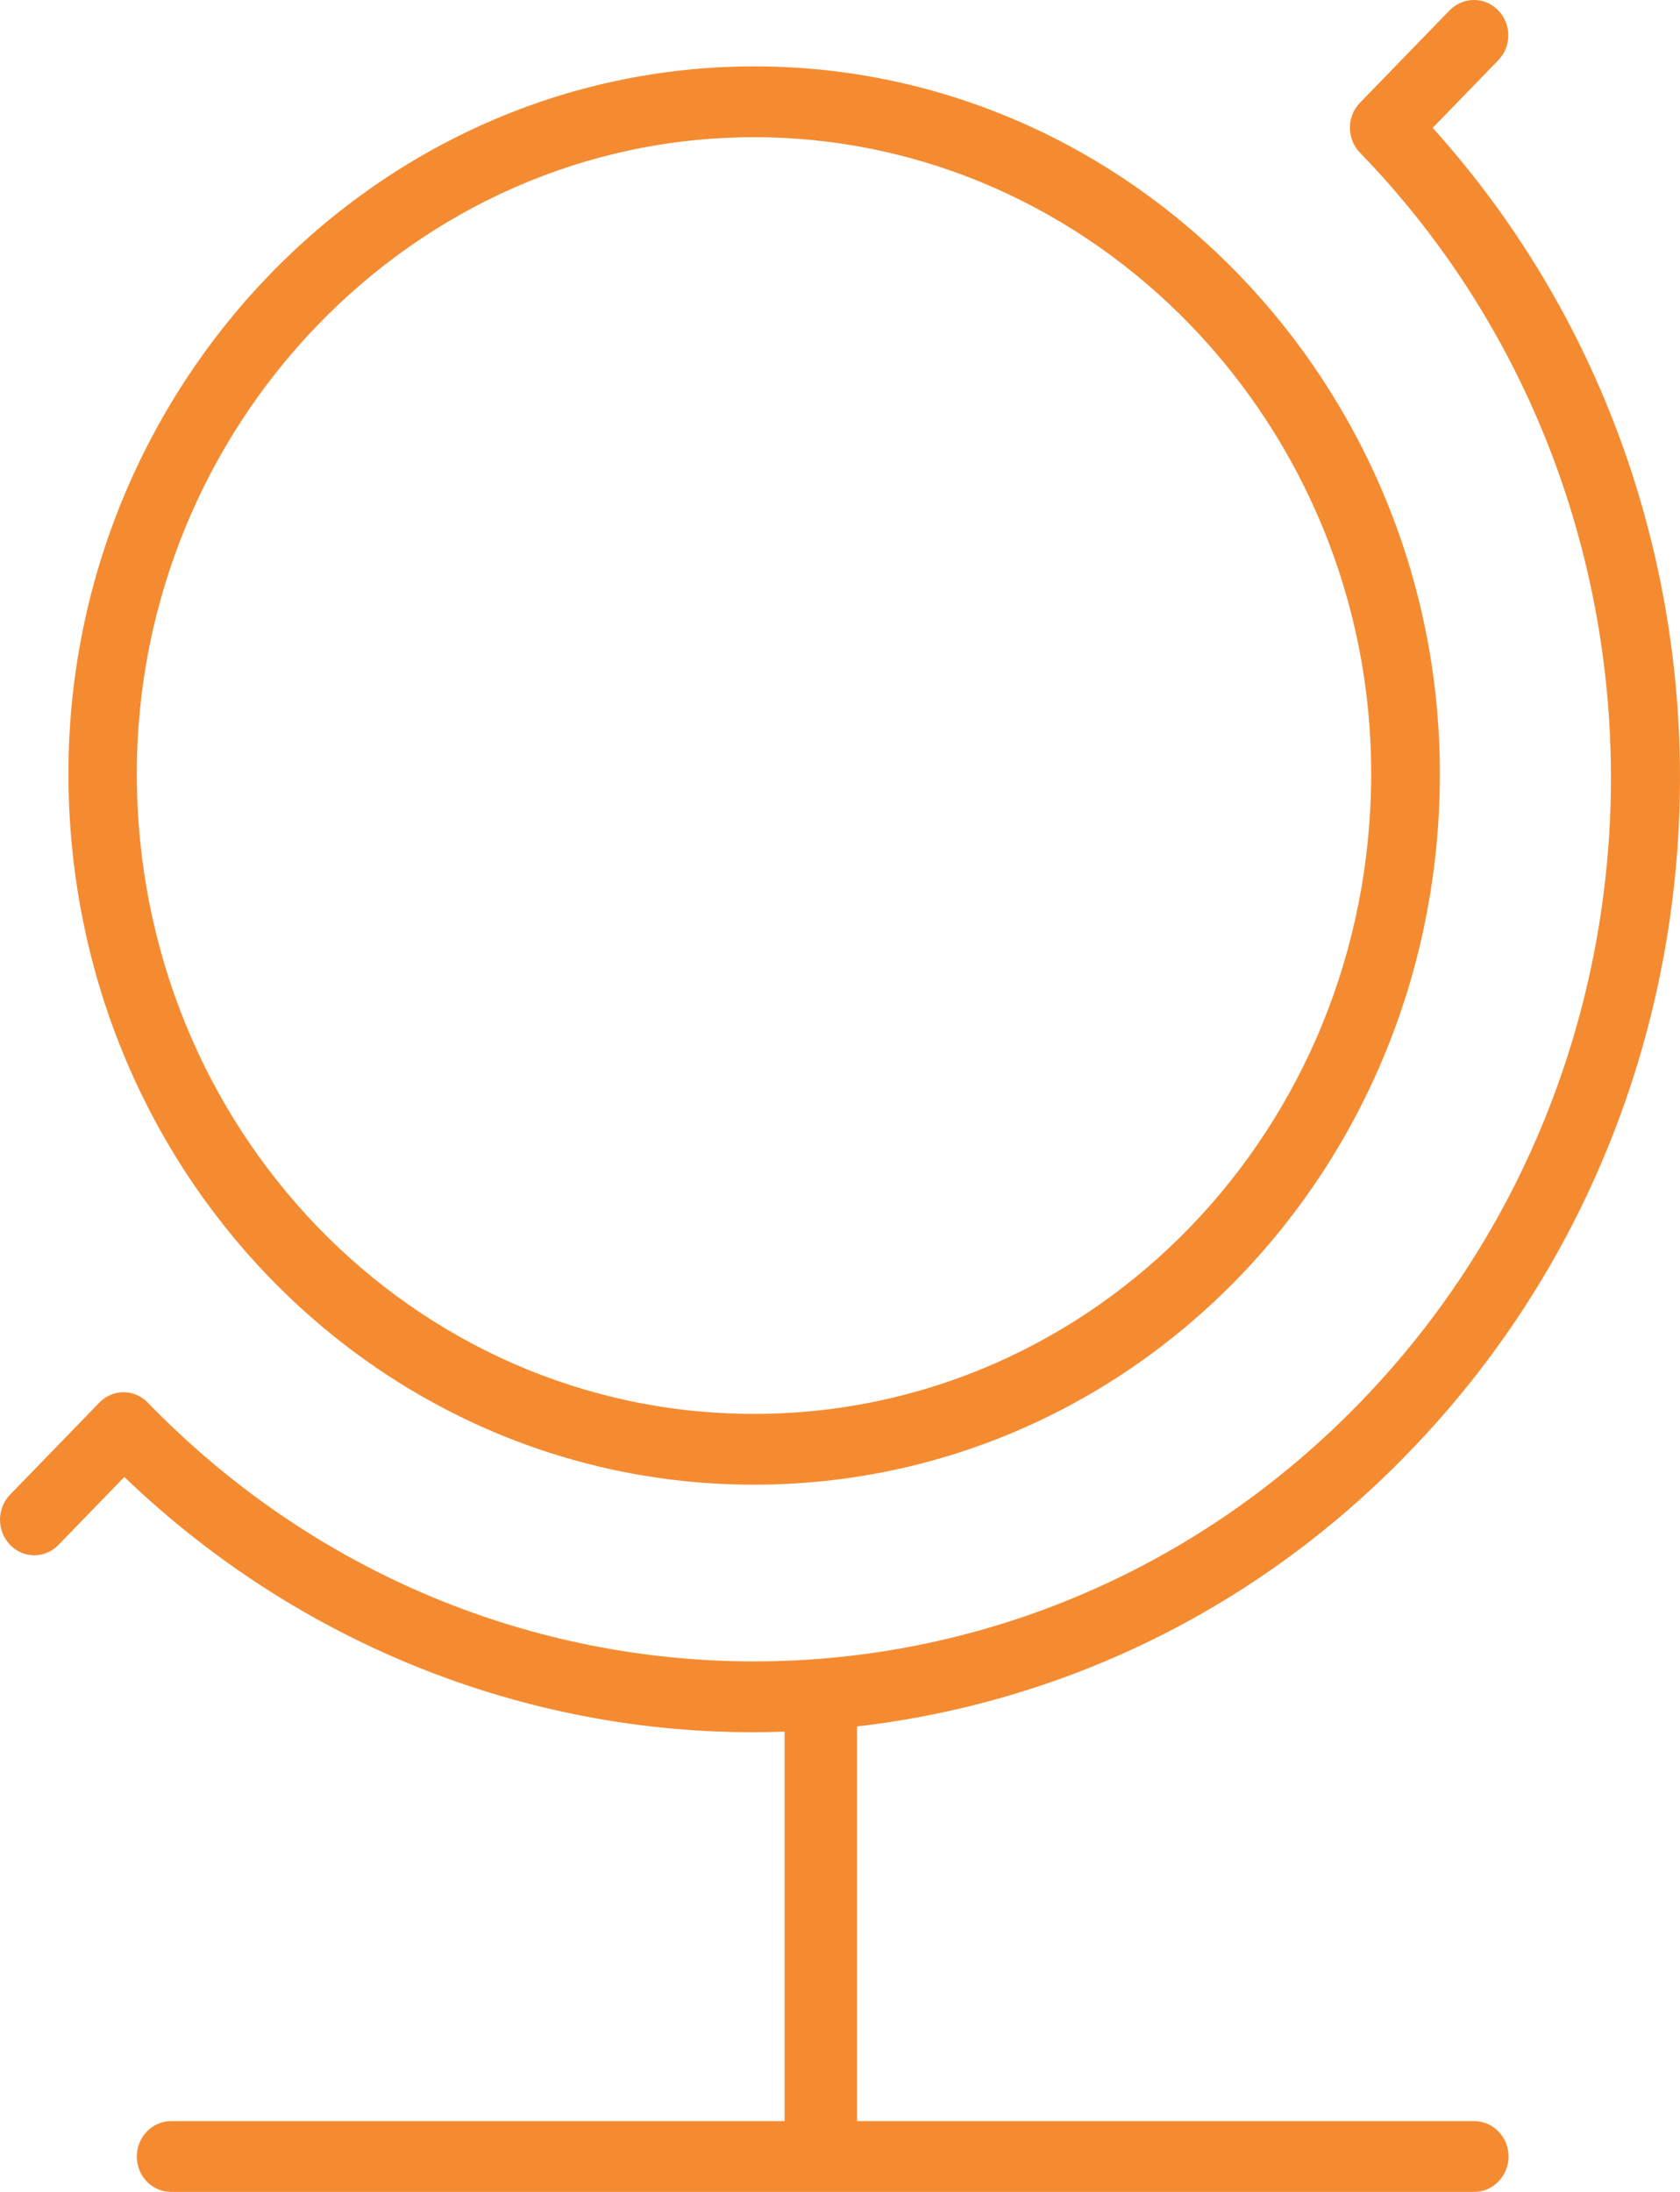 <svg width="46" height="60" viewBox="0 0 46 60" fill="none" xmlns="http://www.w3.org/2000/svg">
  <path
    d="M2.72 38.394C3.088 38.015 3.678 38.015 4.045 38.394C13.217 47.84 28.073 47.84 37.237 38.394C46.4 28.948 46.4 13.634 37.237 4.179C36.869 3.8 36.869 3.192 37.237 2.813L39.69 0.284C40.066 -0.095 40.656 -0.095 41.023 0.284C41.391 0.663 41.391 1.271 41.023 1.65L39.228 3.5C48.469 13.748 48.255 29.785 38.57 39.76C34.348 44.13 28.98 46.624 23.466 47.258V58.062H40.365C40.878 58.062 41.306 58.493 41.306 59.031C41.306 59.559 40.887 60 40.365 60H4.686C4.165 60 3.746 59.568 3.746 59.031C3.746 58.502 4.165 58.062 4.686 58.062H21.483V47.4C15.089 47.637 8.499 45.32 3.404 40.43L1.601 42.289C1.233 42.668 0.643 42.668 0.276 42.289C-0.092 41.901 -0.092 41.293 0.276 40.914L2.72 38.394ZM39.425 21.176C39.425 31.979 31.023 40.641 20.645 40.641C10.268 40.641 1.874 31.979 1.874 21.176C1.874 10.594 10.277 1.817 20.654 1.817C31.031 1.817 39.425 10.594 39.425 21.176ZM20.645 3.756C11.311 3.756 3.746 11.669 3.746 21.176C3.746 30.904 11.32 38.703 20.645 38.703C29.971 38.703 37.544 30.895 37.544 21.176C37.553 11.669 29.98 3.756 20.645 3.756Z"
    fill="#F58B31"/>
</svg>
